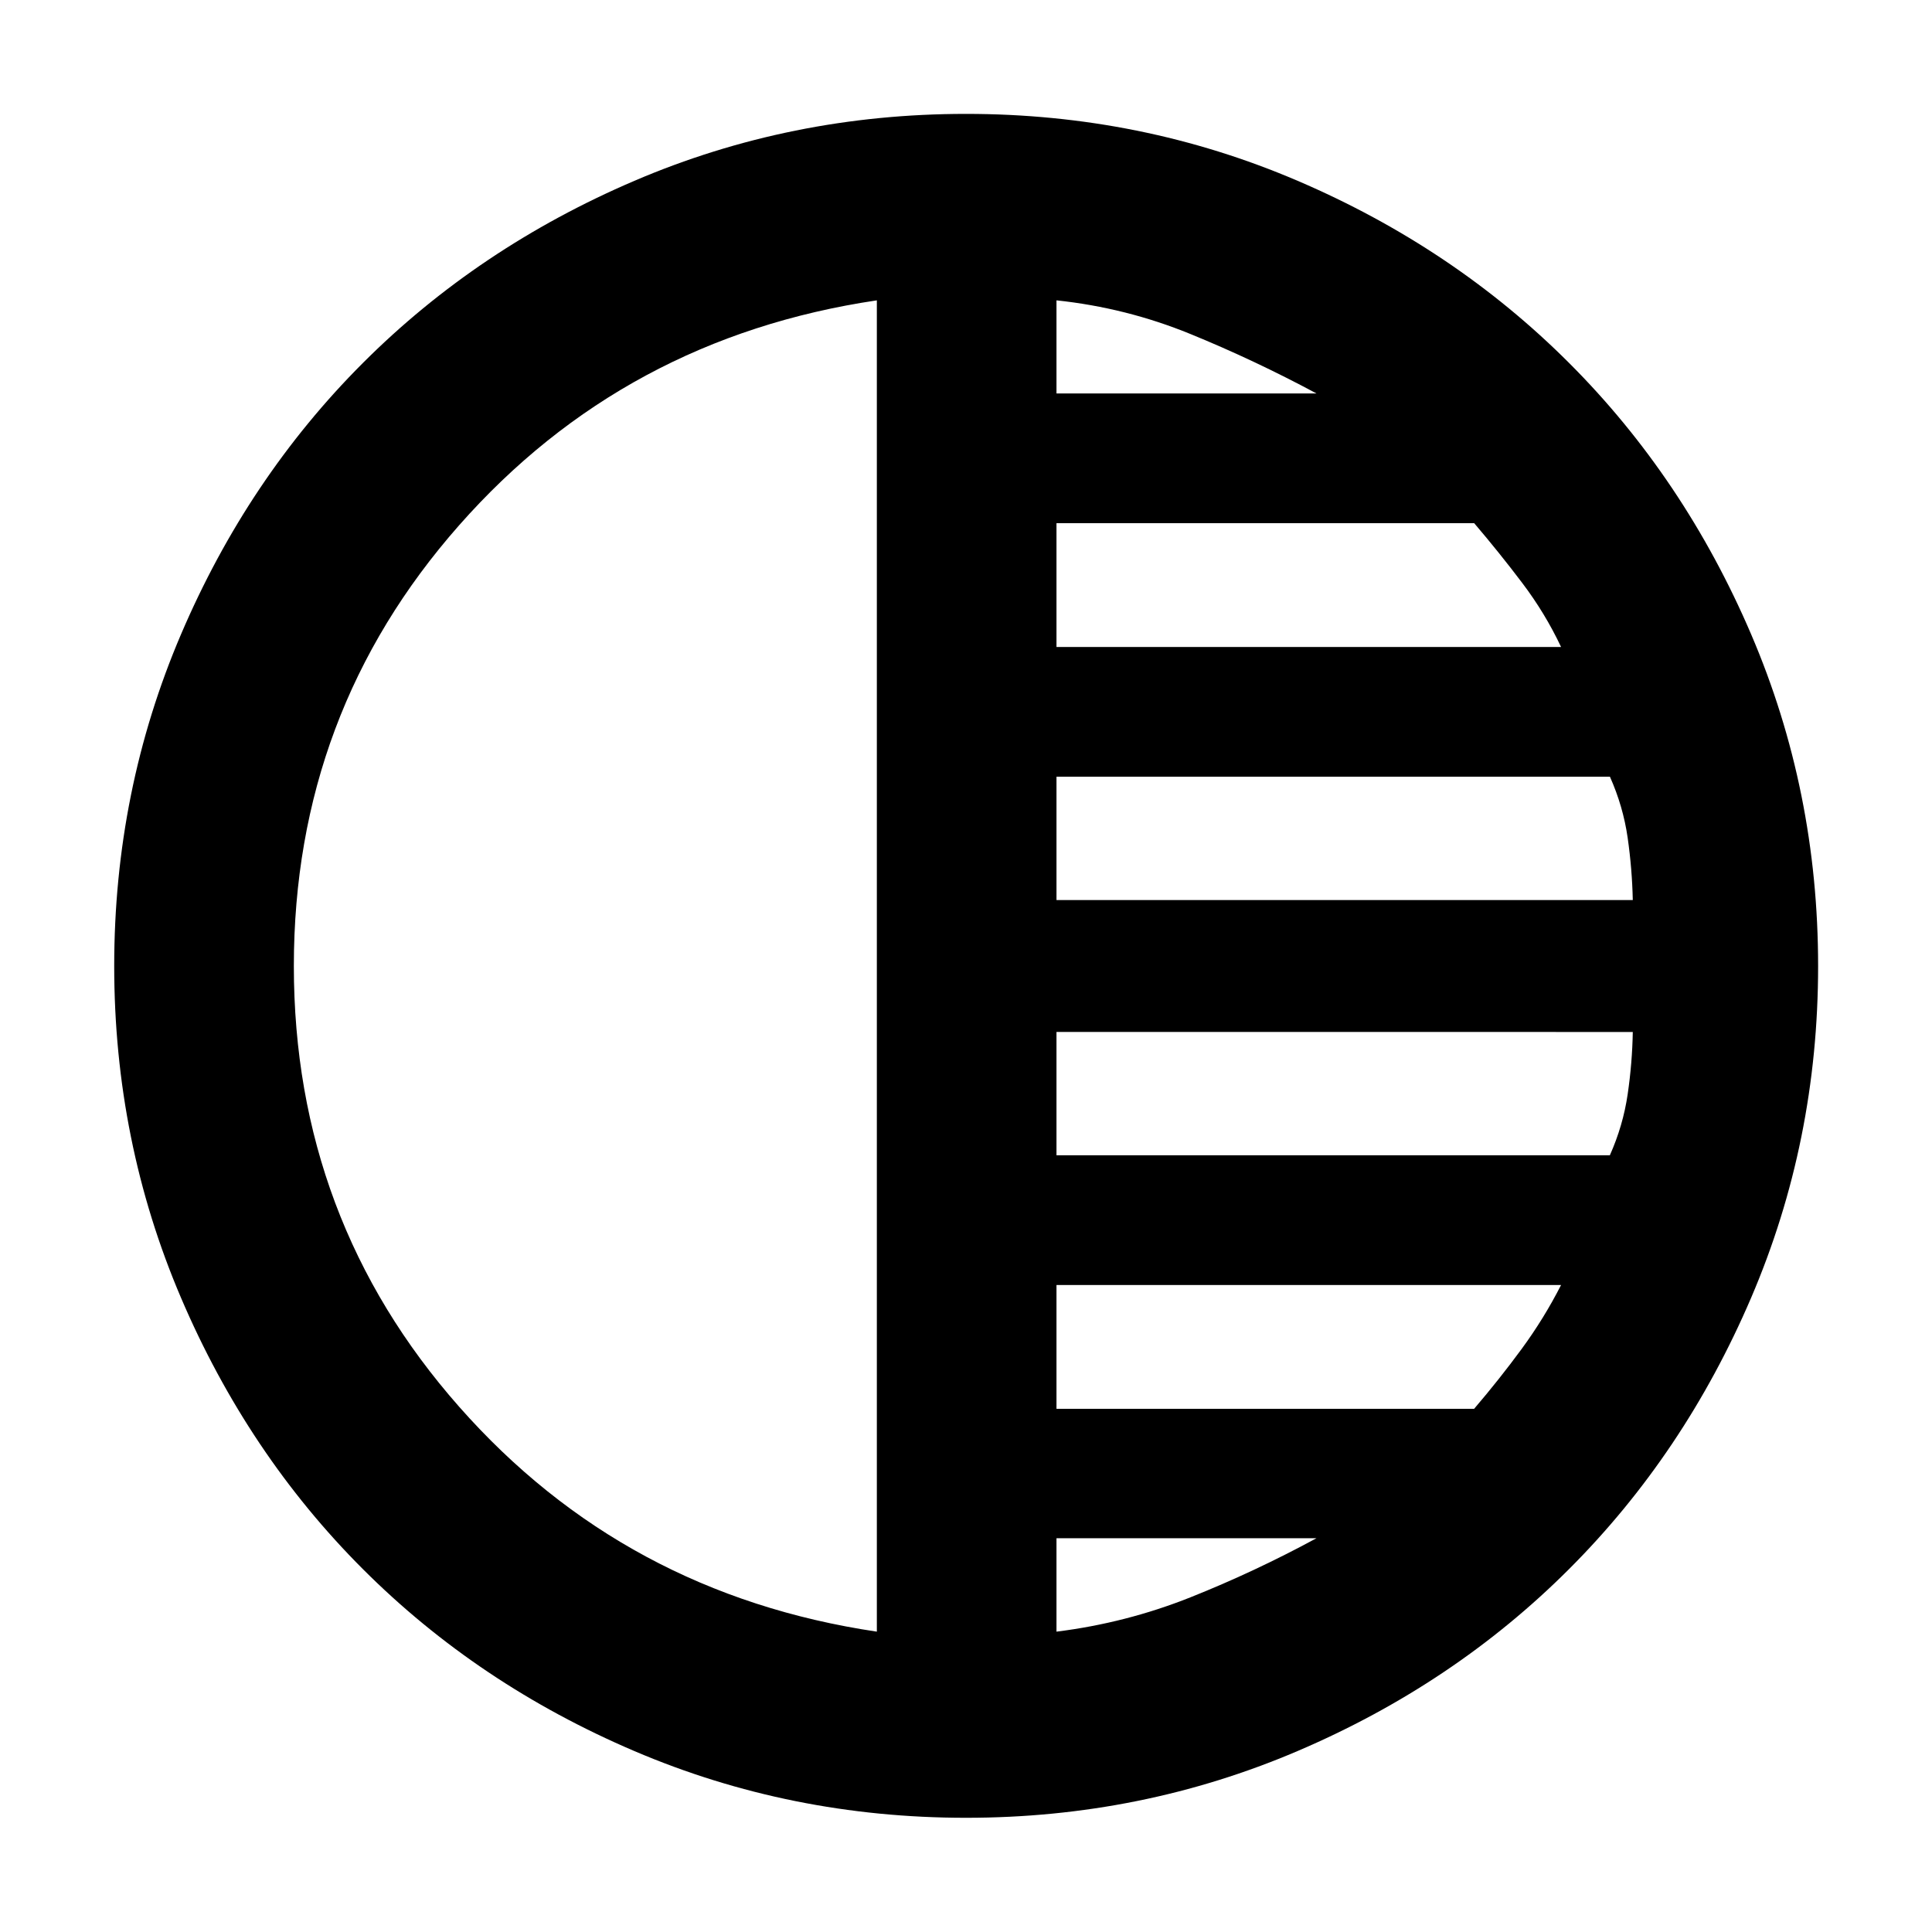 <svg xmlns="http://www.w3.org/2000/svg" height="40" viewBox="0 -960 960 960" width="40"><path d="M480-56.75q-87.13 0-164.77-33.15-77.63-33.14-134.9-90.41-57.28-57.27-90.43-134.92Q56.75-392.87 56.75-480q0-87.13 33.18-164.78 33.18-77.66 90.41-134.88 57.22-57.23 134.88-90.49t164.8-33.26q87.14 0 164.78 33.26t134.86 90.49q57.23 57.22 90.49 134.88t33.26 164.8q0 87.14-33.26 164.78t-90.49 134.86q-57.22 57.23-134.87 90.41T480-56.75Zm-44.3-92.49v-661.52Q310.27-792.12 228.14-699t-82.13 219q0 125.88 82.13 219T435.7-149.24Zm89.26 0q34.61-4.33 66.51-17.04 31.91-12.71 62.69-29.39h-129.2v46.43Zm0-110.72h207.51q12.55-14.67 23.6-29.72 11.05-15.04 19.62-31.81H524.96v61.53Zm0-125.98h274.96q6.59-14.76 8.86-30.35 2.28-15.59 2.54-30.93H524.96v61.28Zm0-126.84h286.36q-.33-15.42-2.55-30.97-2.23-15.55-8.81-30.31h-275v61.28Zm0-125.73h250.73q-7.91-16.77-19.29-31.81-11.38-15.05-23.89-29.72H524.96v61.53Zm0-125.98h129.2q-30.78-16.52-62.69-29.56-31.9-13.04-66.51-16.71v46.27Z"/></svg>